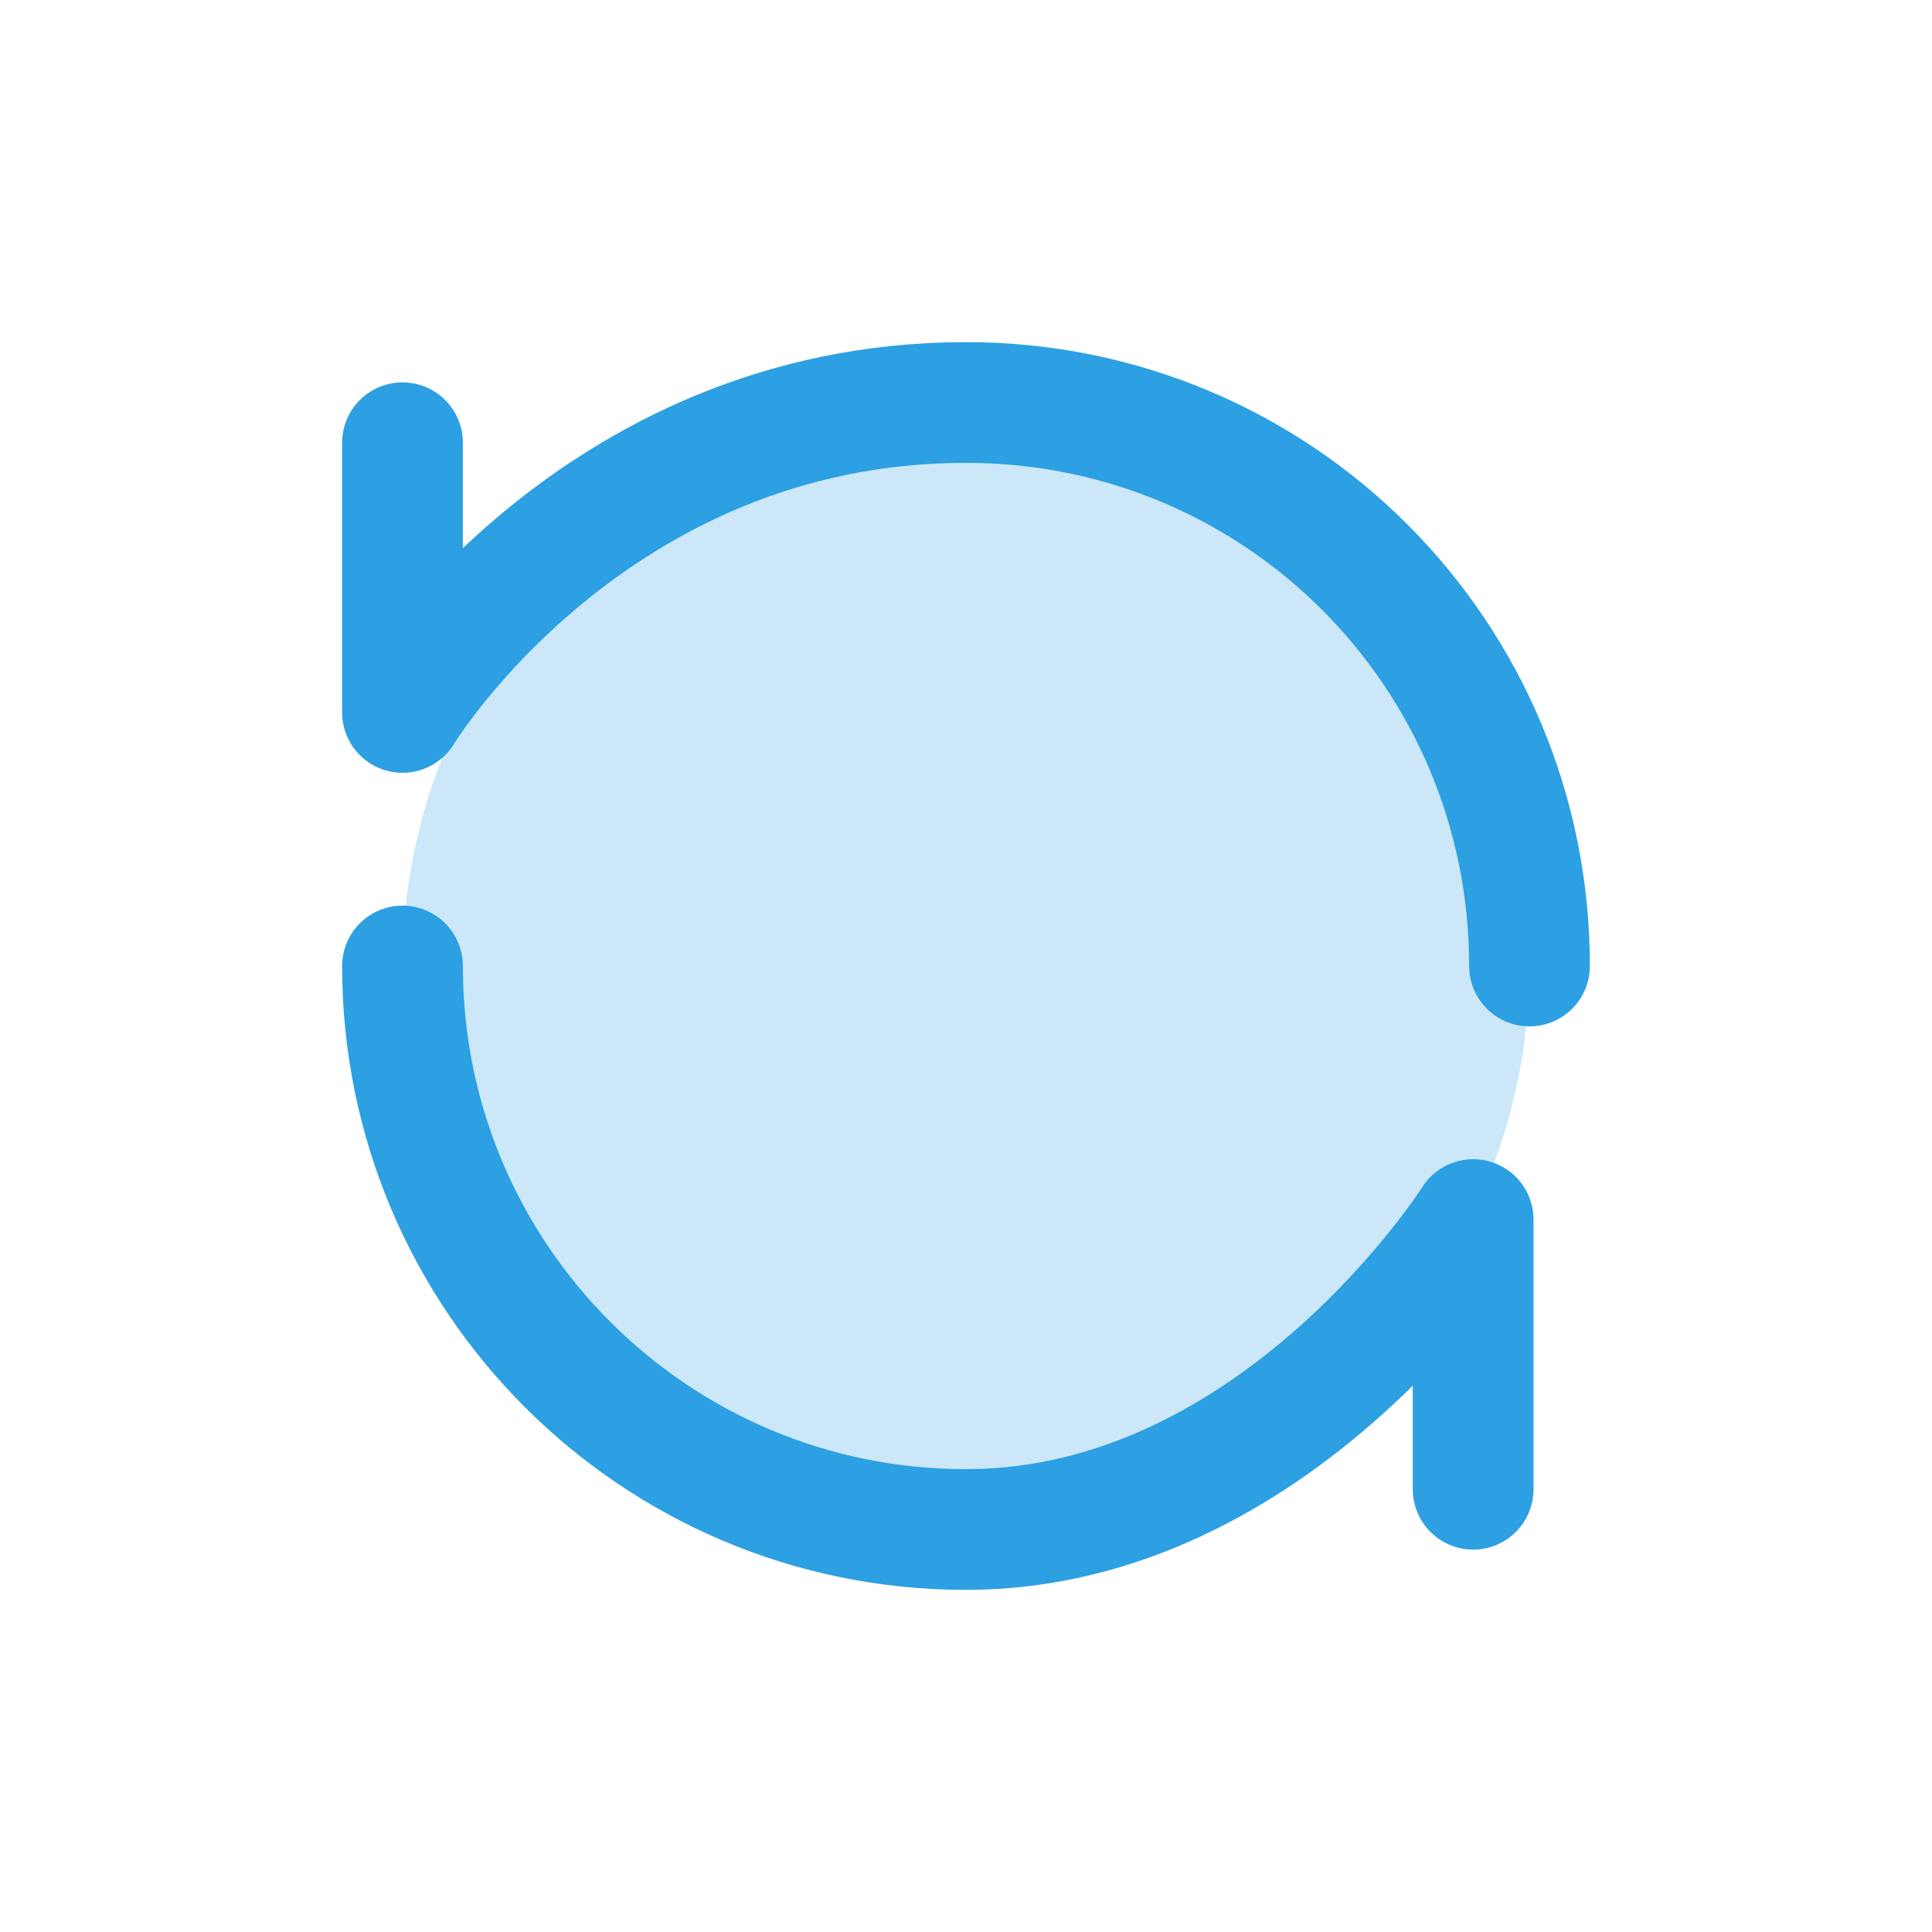 <svg width="36" height="36" viewBox="0 0 36 36" fill="none" xmlns="http://www.w3.org/2000/svg">
<path opacity="0.24" d="M18 28.5C23.799 28.5 28.5 23.799 28.5 18C28.5 12.201 23.799 7.5 18 7.5C12.201 7.5 7.5 12.201 7.5 18C7.5 23.799 12.201 28.5 18 28.5Z" fill="#2CA0E2"/>
<path d="M7.5 18C7.5 23.799 12.201 28.5 18 28.5C23.799 28.5 27.45 22.725 27.45 22.725V27.75M28.5 18C28.5 12.201 23.833 7.5 18 7.5C11 7.5 7.5 13.275 7.5 13.275V8.25" stroke="#2CA0E2" stroke-width="2.25" stroke-linecap="round" stroke-linejoin="round"/>
</svg>
